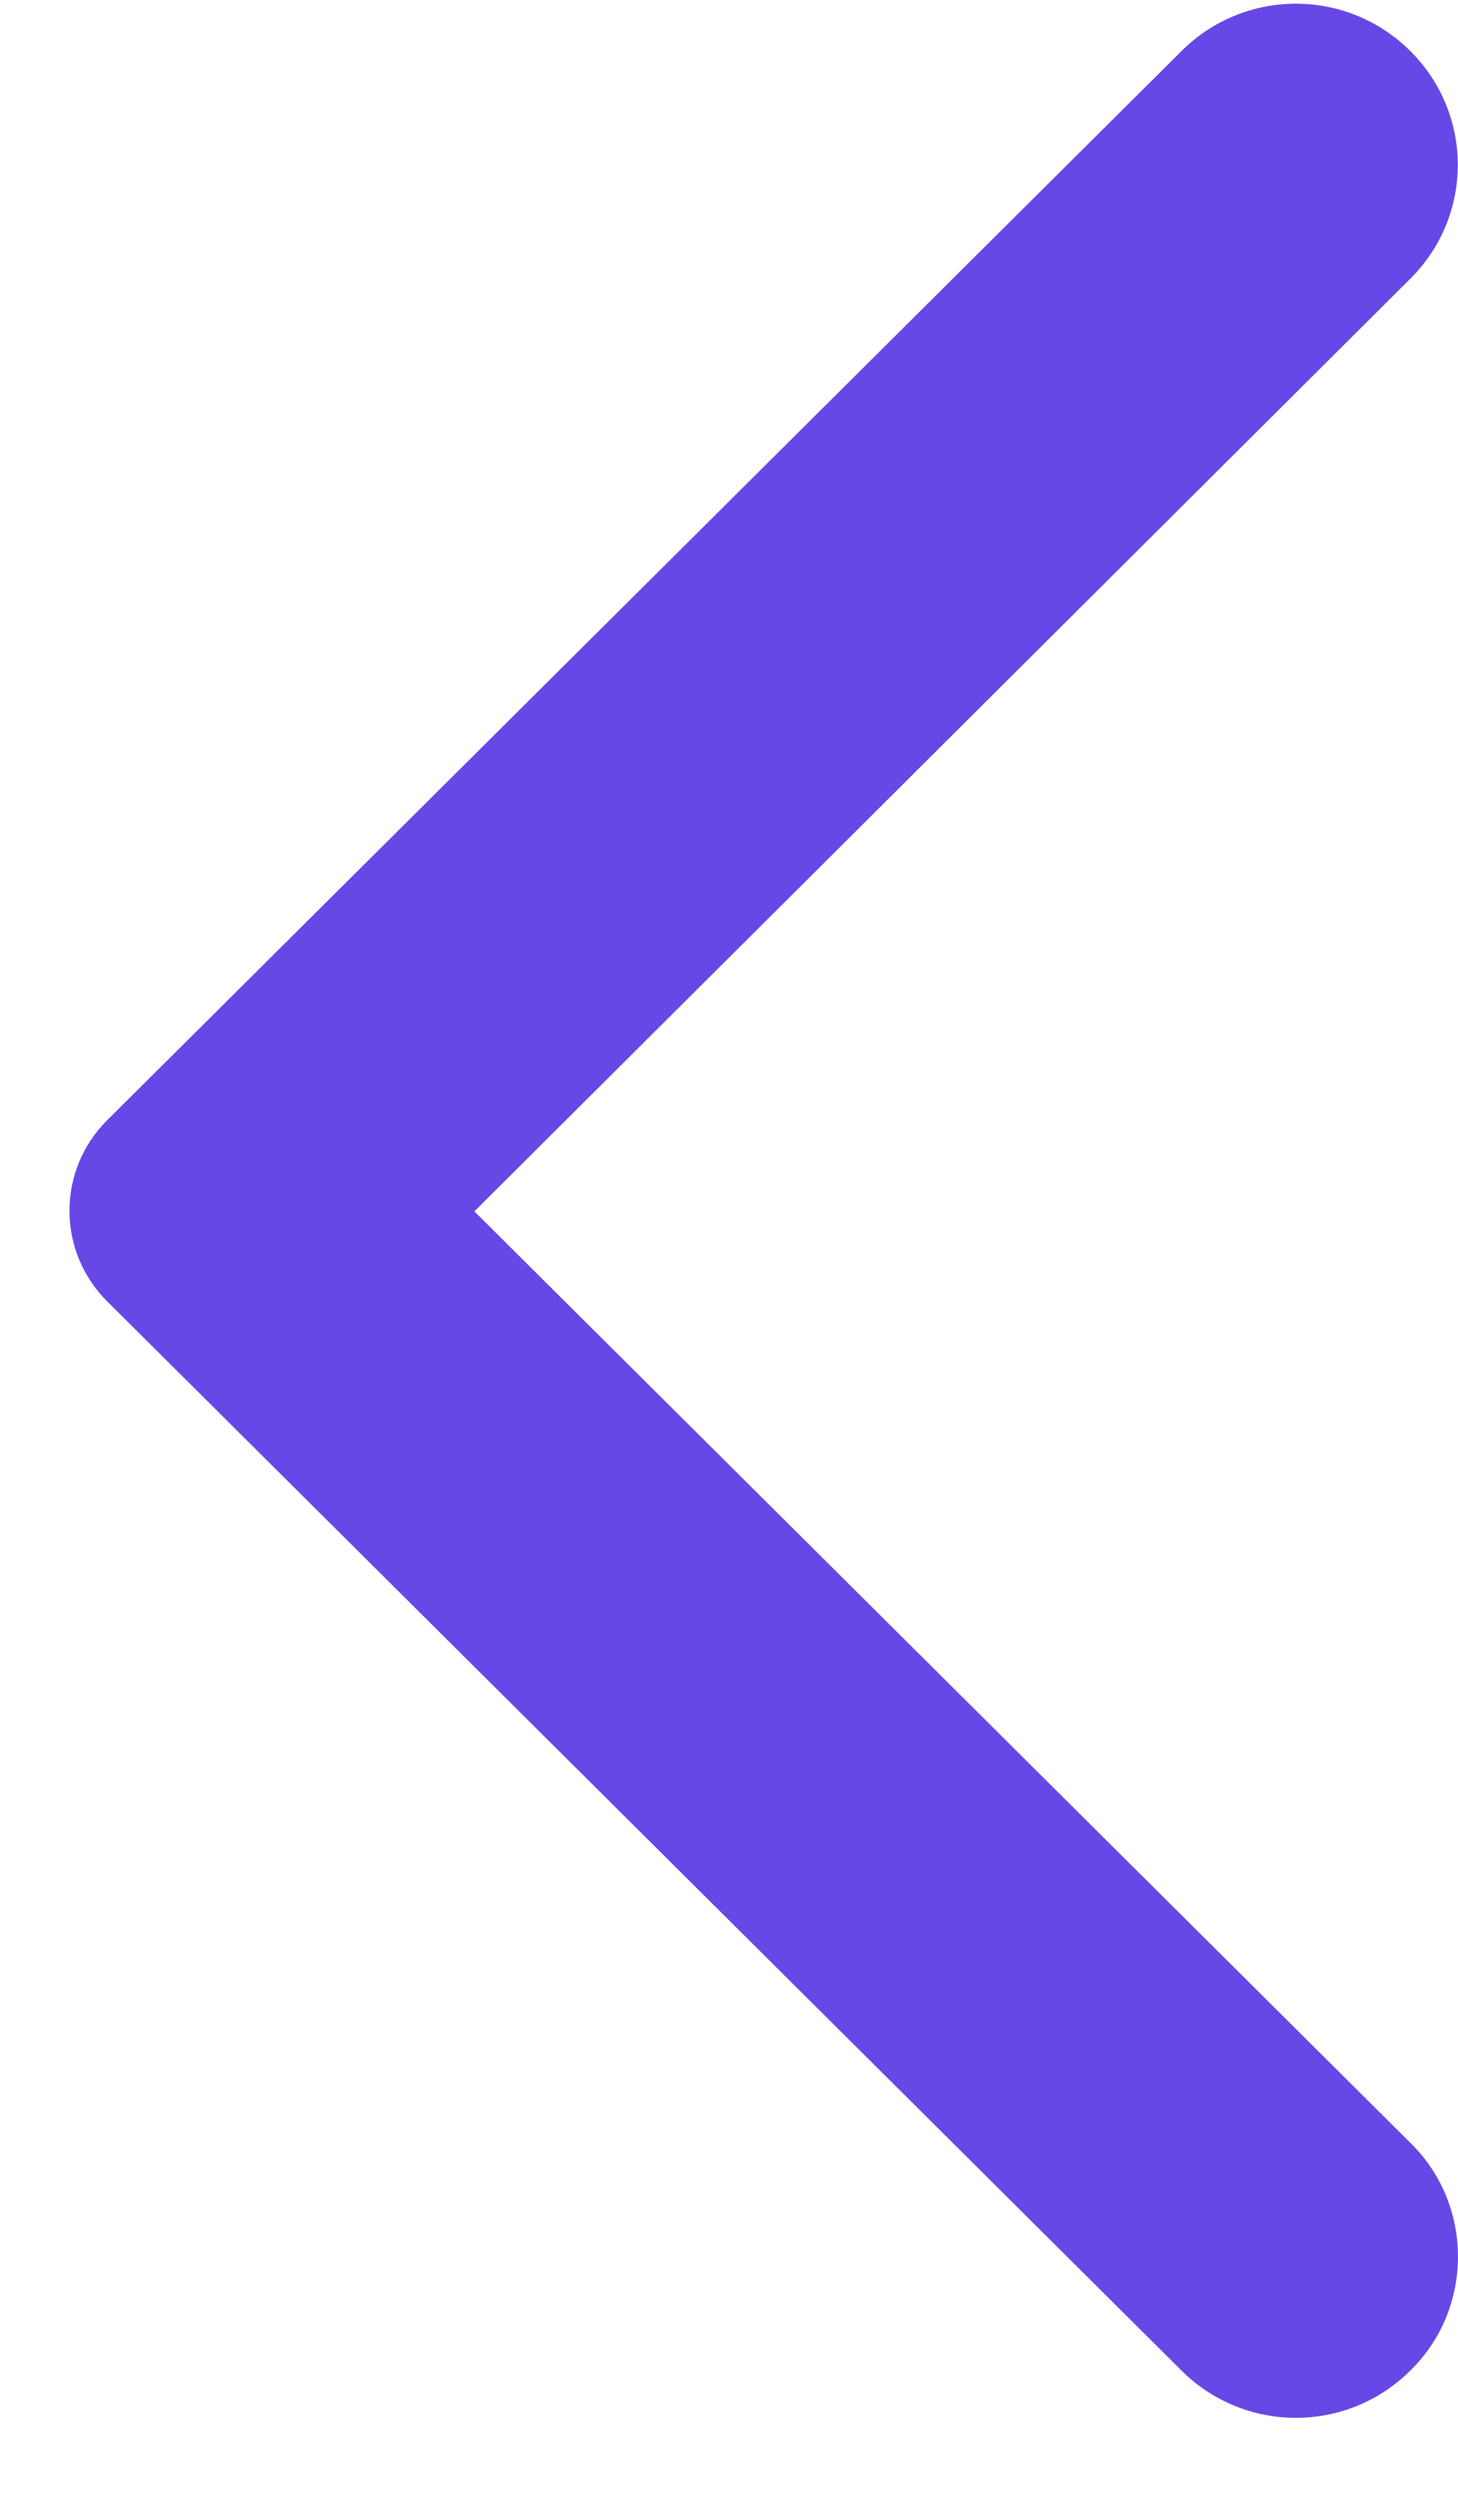 <svg width="14" height="24" viewBox="0 0 14 24" fill="none" xmlns="http://www.w3.org/2000/svg">
<path d="M13.542 22.759C12.934 23.364 11.953 23.364 11.345 22.759L1.03 12.495C0.546 12.013 0.546 11.235 1.03 10.754L11.345 0.49C11.953 -0.116 12.934 -0.116 13.542 0.49C14.15 1.095 14.15 2.071 13.542 2.676L4.555 11.63L13.555 20.585C14.15 21.178 14.15 22.166 13.542 22.759Z" fill="#6747E5"/>
</svg>
